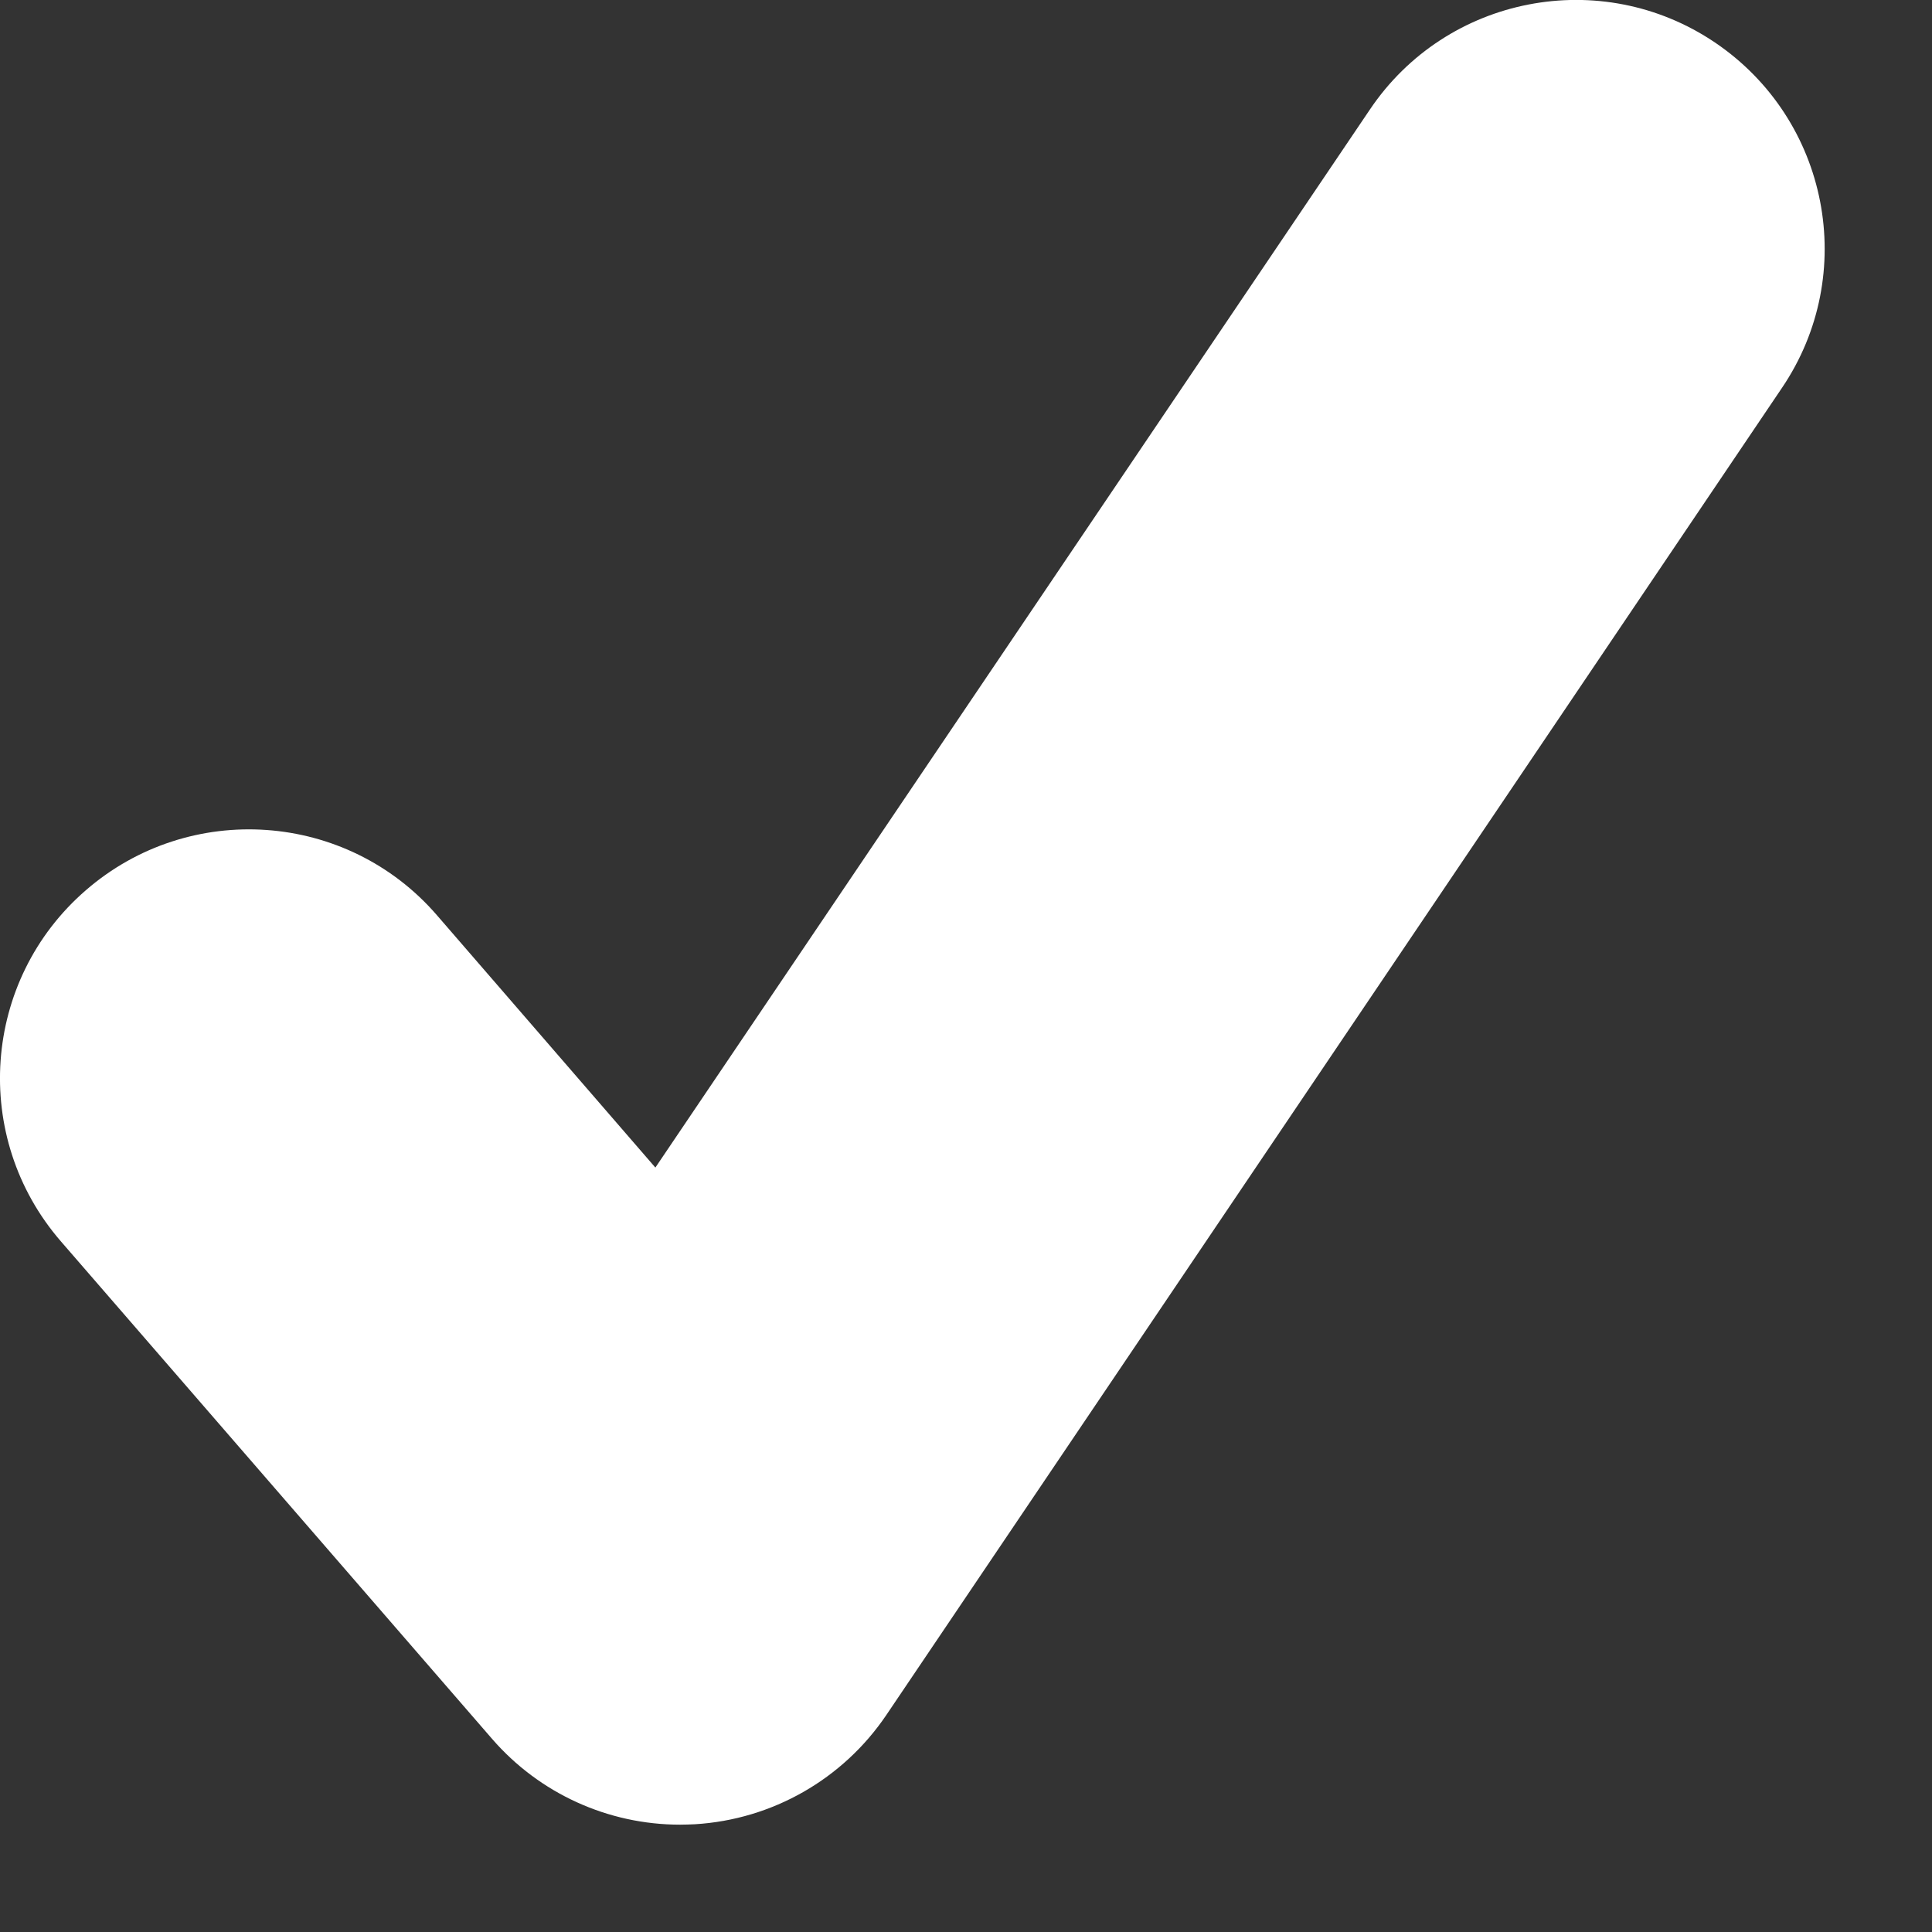 <?xml version="1.0" encoding="UTF-8" standalone="no"?>
<svg width="9px" height="9px" viewBox="0 0 9 9" version="1.1" xmlns="http://www.w3.org/2000/svg" xmlns:xlink="http://www.w3.org/1999/xlink">
    <rect x="0" y="0" width="9" height="9" fill="#333333" stroke="none"/>
    <!-- Generator: Sketch 39.1 (31720) - http://www.bohemiancoding.com/sketch -->
    <title>Path Copy</title>
    <desc>Created with Sketch.</desc>
    <defs></defs>
    <g id="Page-1" stroke="none" stroke-width="1" fill="none" fill-rule="evenodd">
        <g id="S1.1---delivery-options_selected" transform="translate(-269, -325)" fill="#FFFFFF">
            <g id="Delivery-options-Copy-2" transform="translate(10, 225)">
                <g id="Group-3-Copy" transform="translate(10, 77)">
                    <g id="tick_box-active" transform="translate(240, 15)">
                        <path d="M17.301,9.807 L13.129,15.989 C12.927,16.288 12.598,16.476 12.238,16.498 C12.215,16.499 12.191,16.5 12.168,16.5 C11.833,16.5 11.513,16.355 11.292,16.1 L9.283,13.782 C8.864,13.298 8.916,12.566 9.4,12.147 C9.883,11.728 10.616,11.779 11.035,12.263 L12.053,13.439 L15.381,8.511 C15.738,7.98 16.459,7.84 16.989,8.198 C17.52,8.557 17.66,9.277 17.301,9.807 L17.301,9.807 Z" id="Path-Copy"></path>
                    </g>
                </g>
            </g>
        </g>
    </g>
</svg>